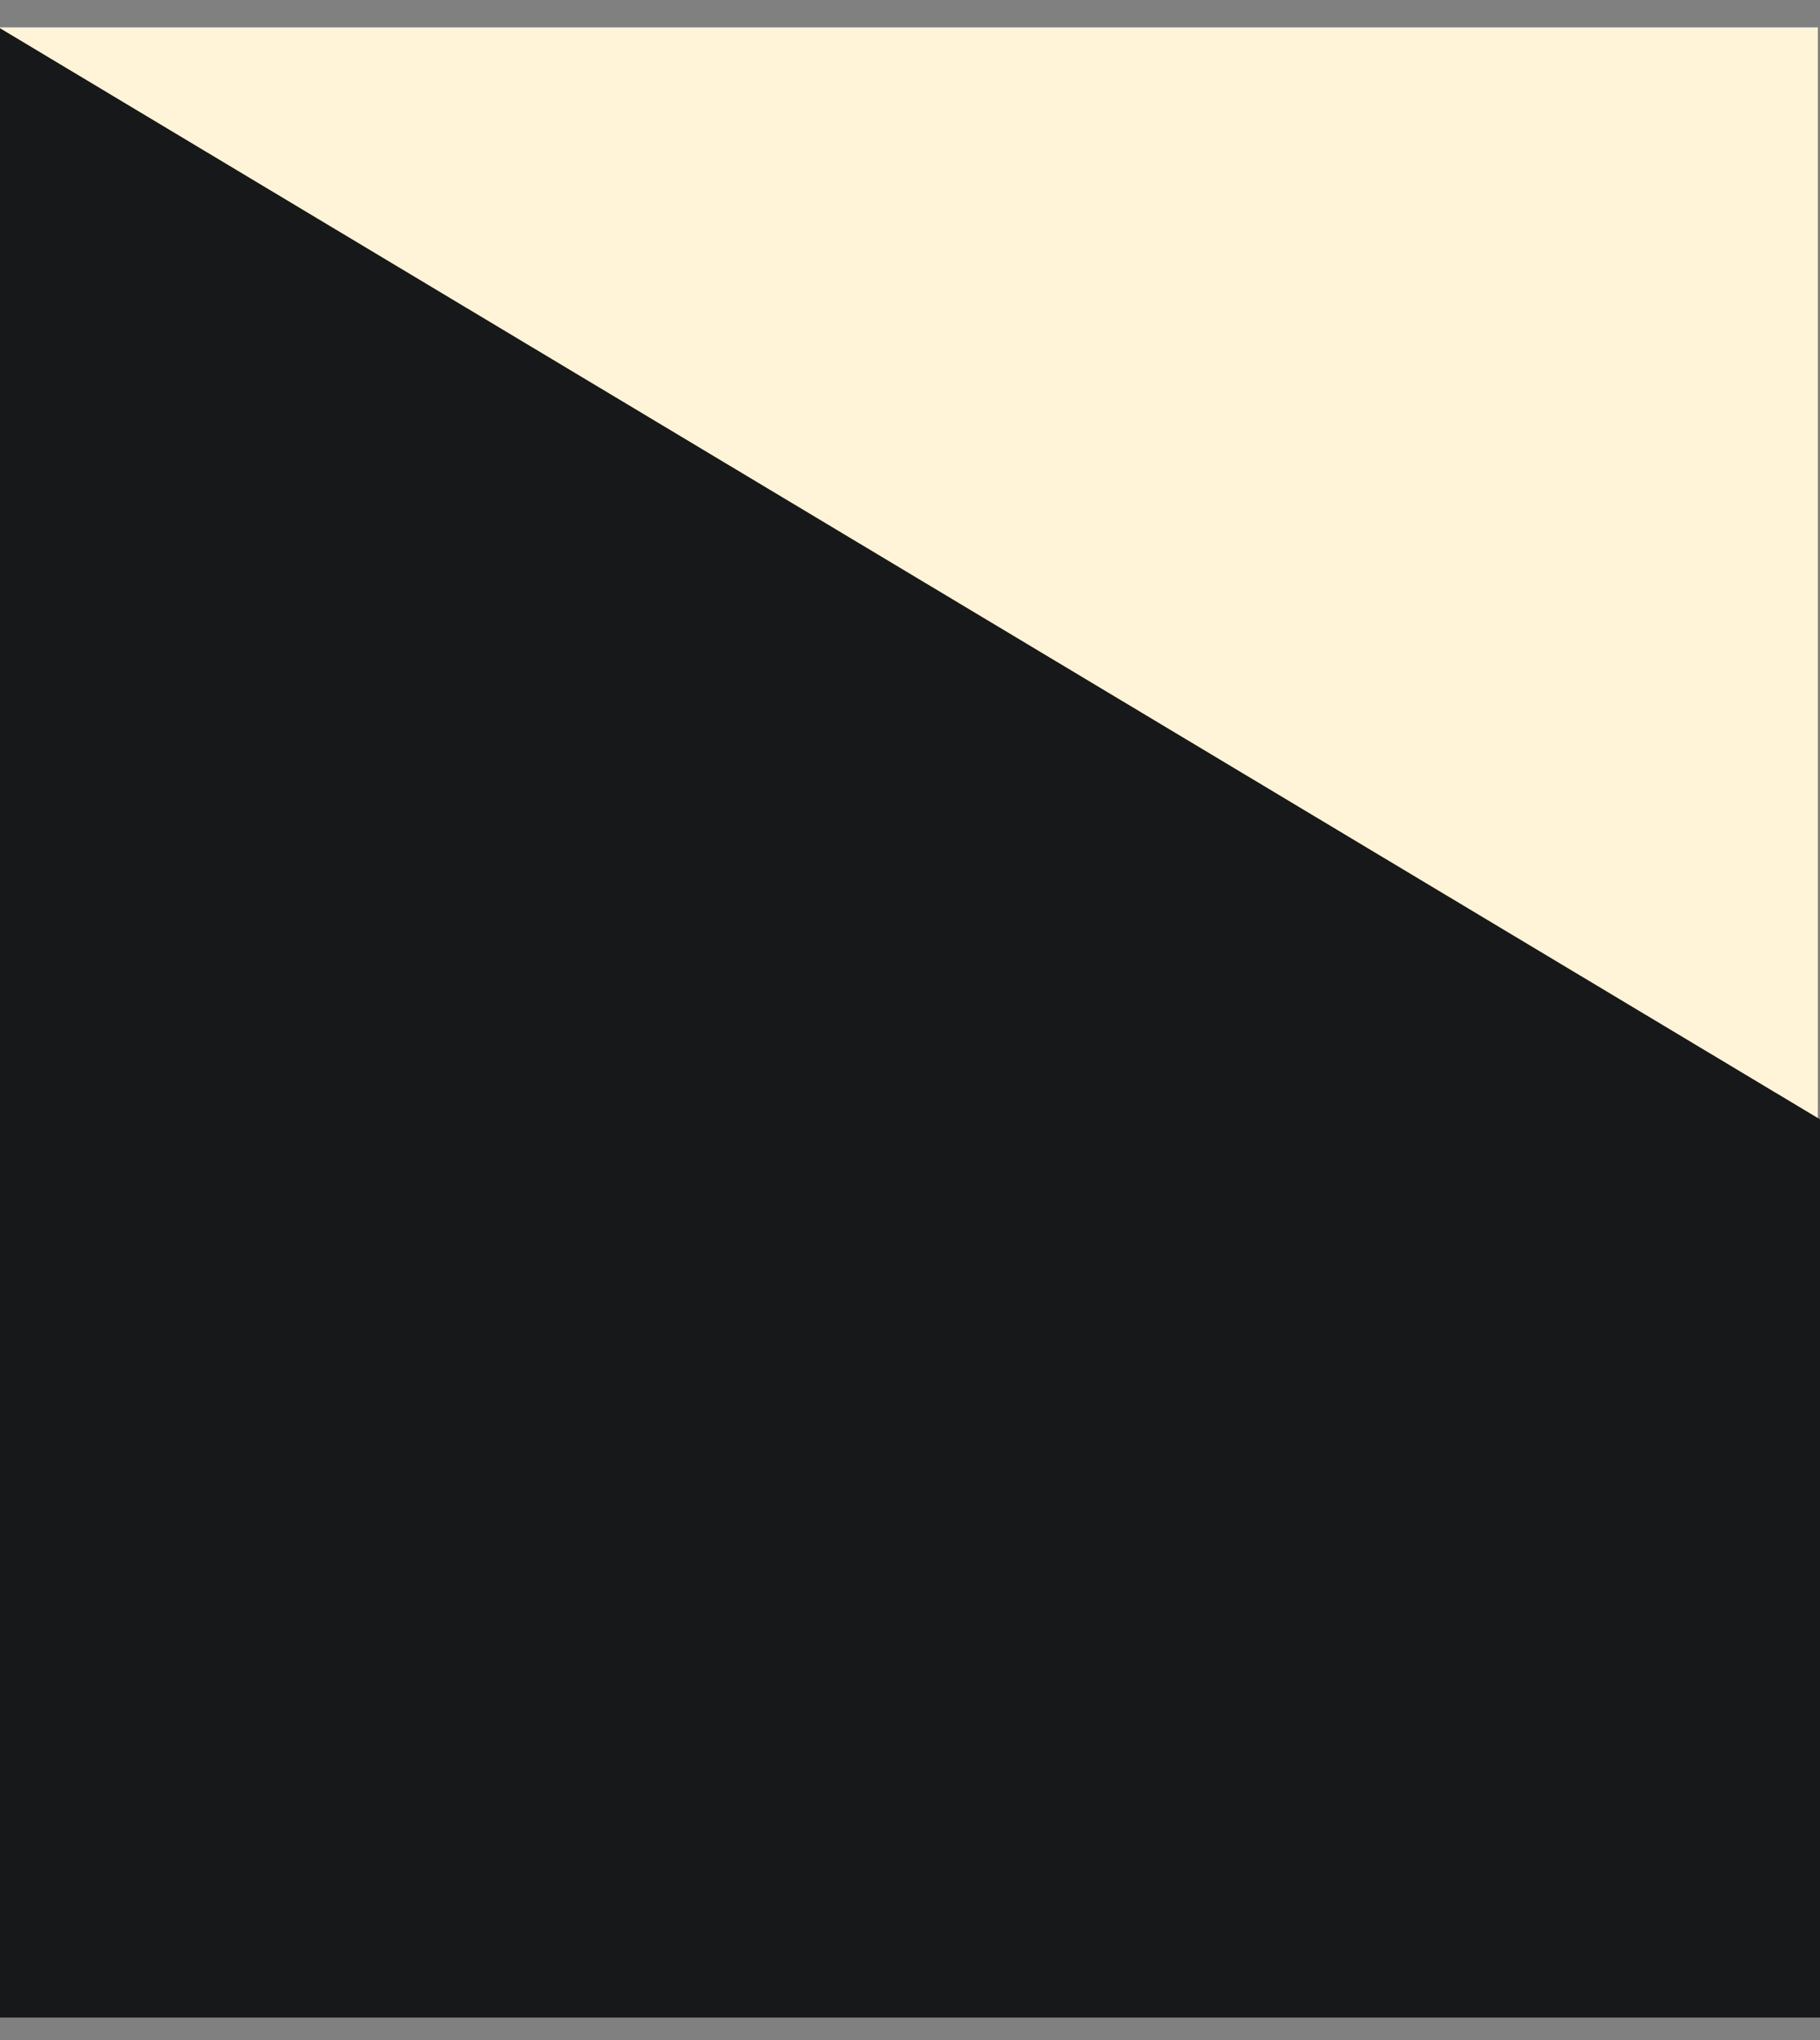 <svg width="1071" height="1200" xmlns="http://www.w3.org/2000/svg" stroke="null" style="vector-effect: non-scaling-stroke;">
 <rect width="100%" height="100%" fill="#808080" stroke="none"/>
 <!-- Created with Method Draw - http://github.com/duopixel/Method-Draw/ -->
 <g stroke="null">
  <title stroke="null">background</title>
  <rect stroke="null" fill="none" id="canvas_background" height="1202" width="1073" y="-1" x="-1"/>
  <g stroke="null" style="vector-effect: non-scaling-stroke;" display="none" overflow="visible" y="0" x="0" height="100%" width="100%" id="canvasGrid">
   <rect fill="url(#gridpattern)" stroke-width="0" y="0" x="0" height="100%" width="100%"/>
  </g>
 </g>
 <g stroke="null">
  <title stroke="null">Layer 1</title>
  <path stroke="#fff4d8" transform="rotate(-180 534.5,346.365) " id="svg_1" d="m0,675.865l0,-659l1071,659l-1071,0z" stroke-width="1.5" fill="#fff4d8"/>
  <path stroke="#16181a" id="svg_3" d="m0,681.47l0,-664l1078,646l-1078,0z" stroke-width="1.5" fill="#16181a"/>
  <rect stroke="#16181a" id="svg_4" height="522" width="1073" y="664" x="0" stroke-width="1.5" fill="#16181a"/>
 </g>
</svg>
